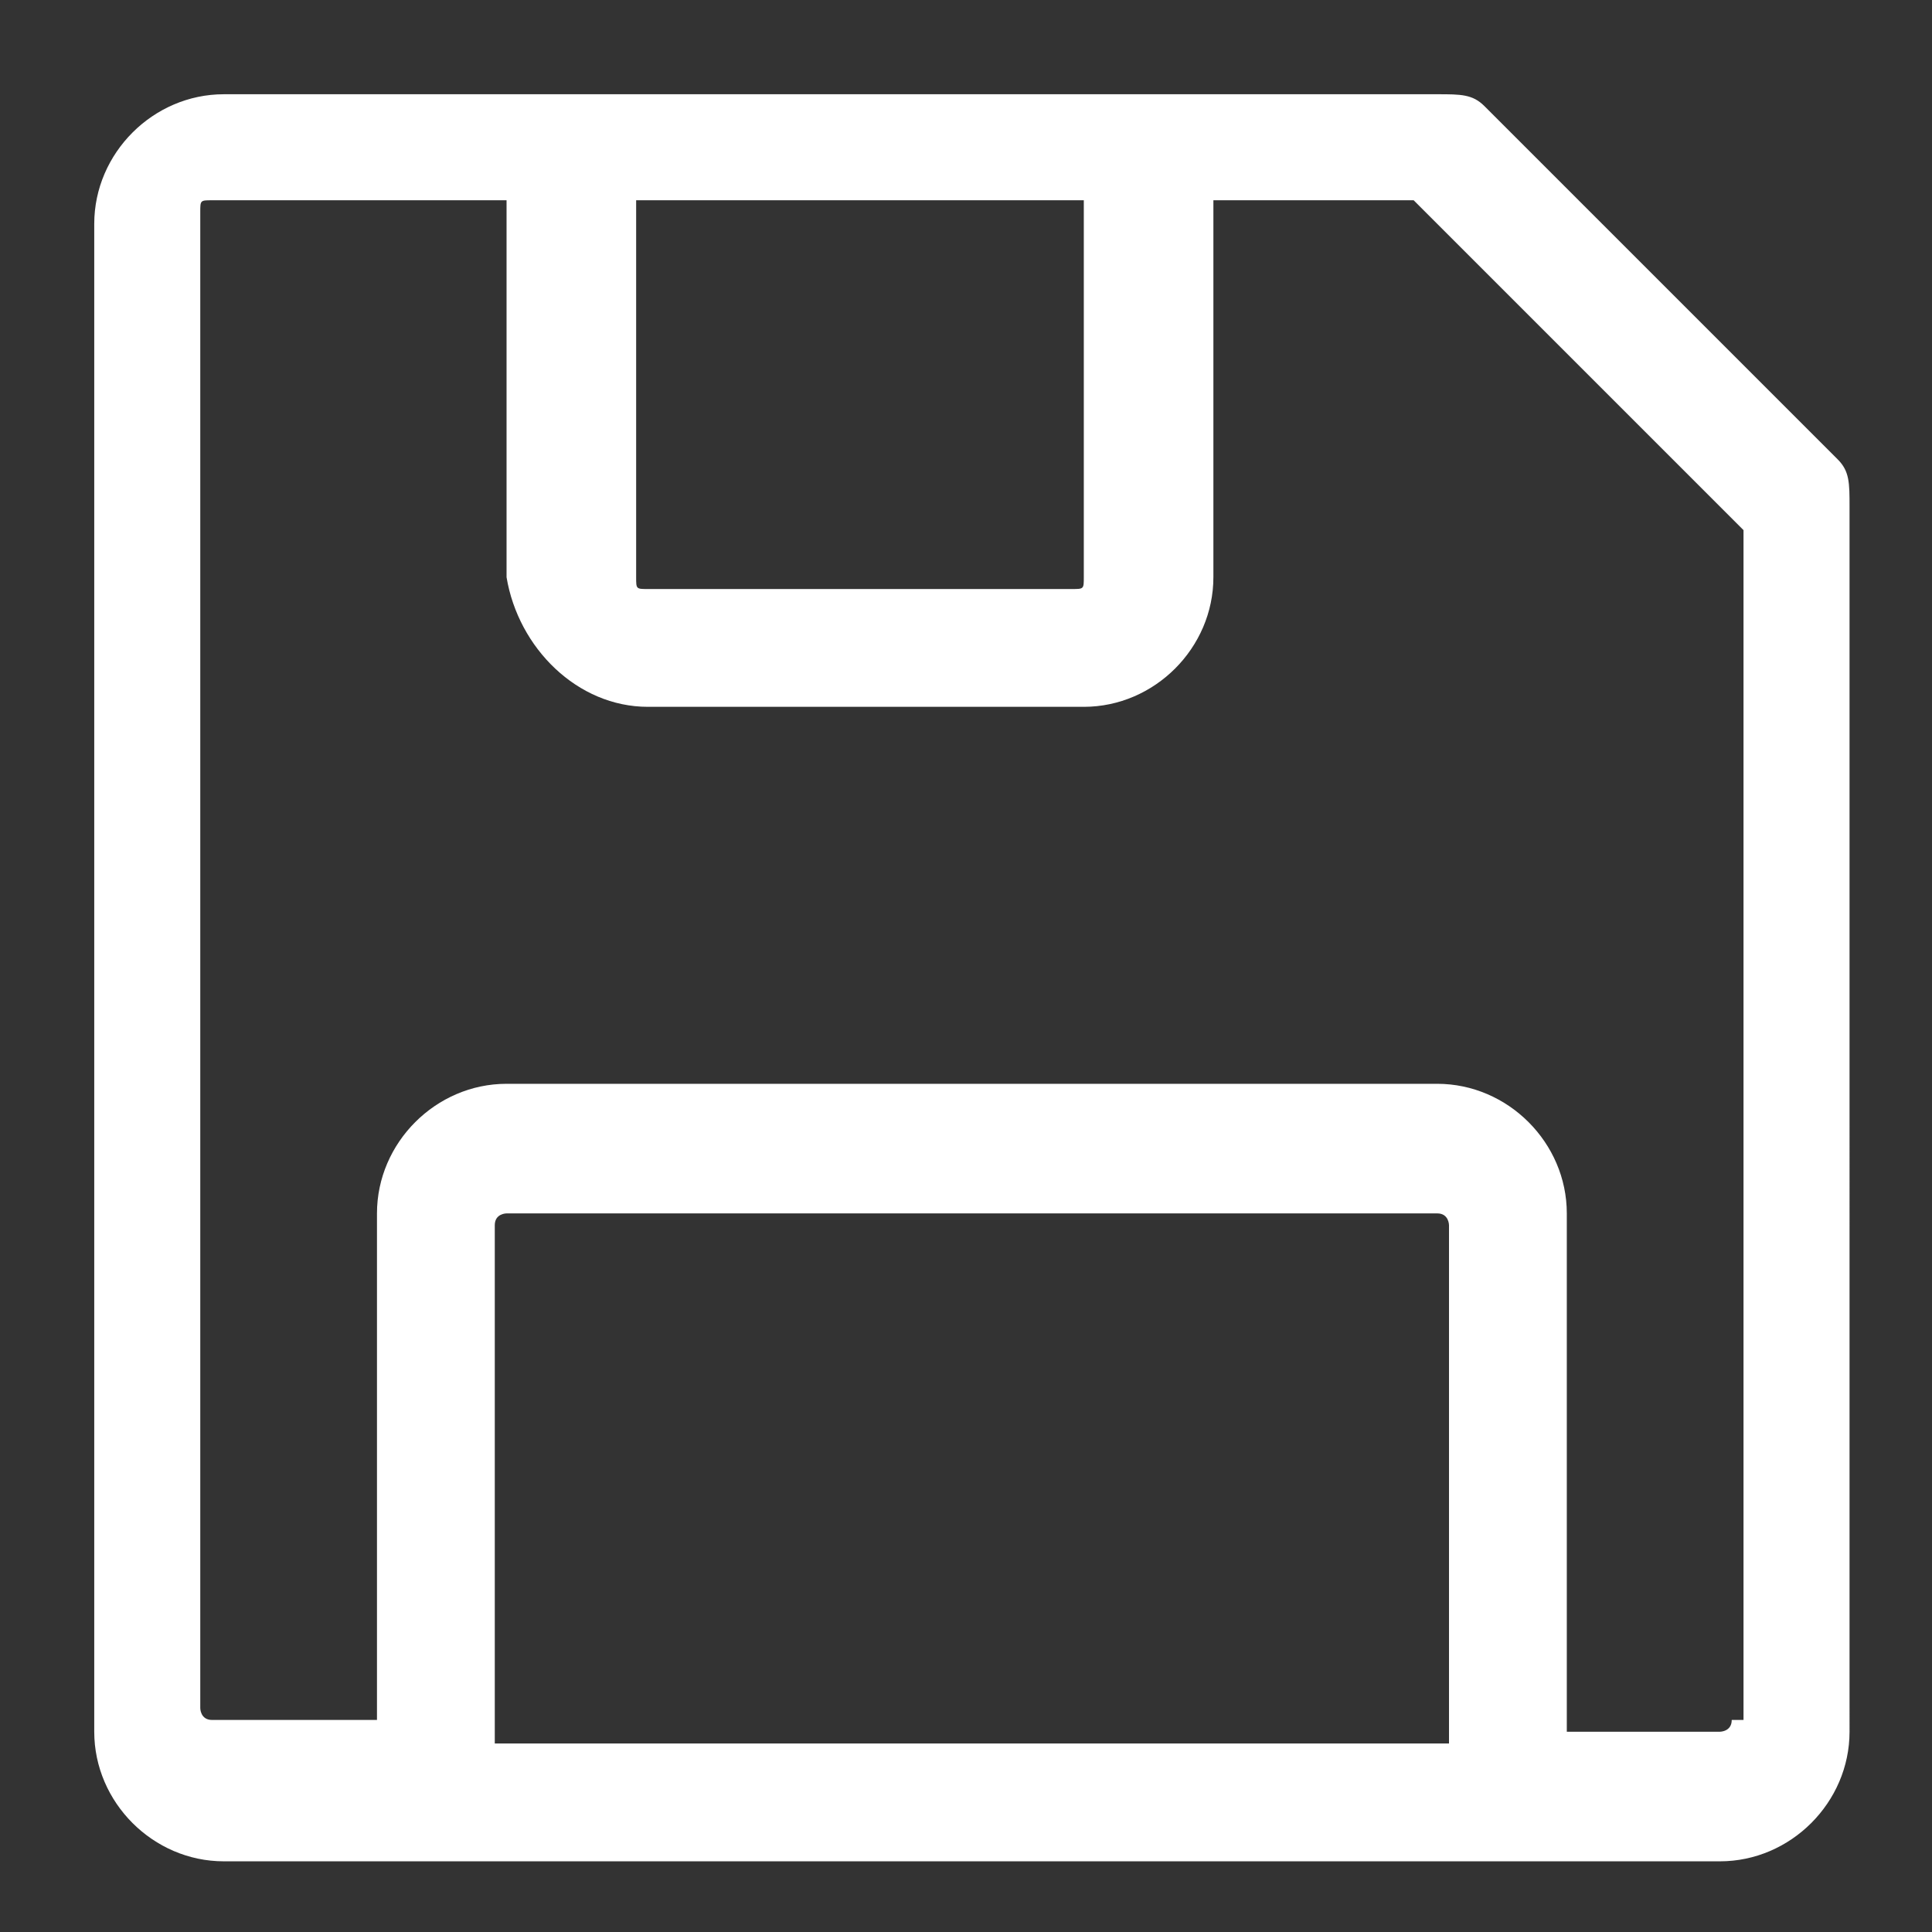<?xml version="1.0" encoding="utf-8"?>
<!-- Generator: Adobe Illustrator 24.2.1, SVG Export Plug-In . SVG Version: 6.00 Build 0)  -->
<svg version="1.1" id="Capa_1" xmlns="http://www.w3.org/2000/svg" xmlns:xlink="http://www.w3.org/1999/xlink" x="0px" y="0px"
	 viewBox="0 0 16.4 16.4" style="enable-background:new 0 0 16.4 16.4;" xml:space="preserve">
<rect x="0" y="0" width="16.4" height="16.4" fill="#333333" stroke="none"/>
<style type="text/css">
	.st0{fill:#FFFFFF;}
</style>
<path class="st0" d="M15.6,3.9l-3-3c-0.1-0.1-0.2-0.1-0.4-0.1H9.7H4.9h-3c-0.6,0-1.1,0.5-1.1,1.1v12.8c0,0.6,0.5,1.1,1.1,1.1h1.8
	h9.1h1.8c0.6,0,1.1-0.5,1.1-1.1V4.3C15.7,4.1,15.7,4,15.6,3.9z M9.2,1.7v3.2c0,0.1,0,0.1-0.1,0.1H5.5c-0.1,0-0.1,0-0.1-0.1V1.7H9.2z
	 M4.2,14.7v-4.3c0-0.1,0.1-0.1,0.1-0.1h7.9c0.1,0,0.1,0.1,0.1,0.1v4.4H4.2z M14.7,14.6c0,0.1-0.1,0.1-0.1,0.1h-1.3v-4.4
	c0-0.6-0.5-1.1-1.1-1.1H4.3c-0.6,0-1.1,0.5-1.1,1.1v4.3H1.8c-0.1,0-0.1-0.1-0.1-0.1V1.8c0-0.1,0-0.1,0.1-0.1h2.5v3.2
	C4.4,5.5,4.9,6,5.5,6h3.7c0.6,0,1.1-0.5,1.1-1.1V1.7H12l2.8,2.8V14.6z"/>
</svg>
